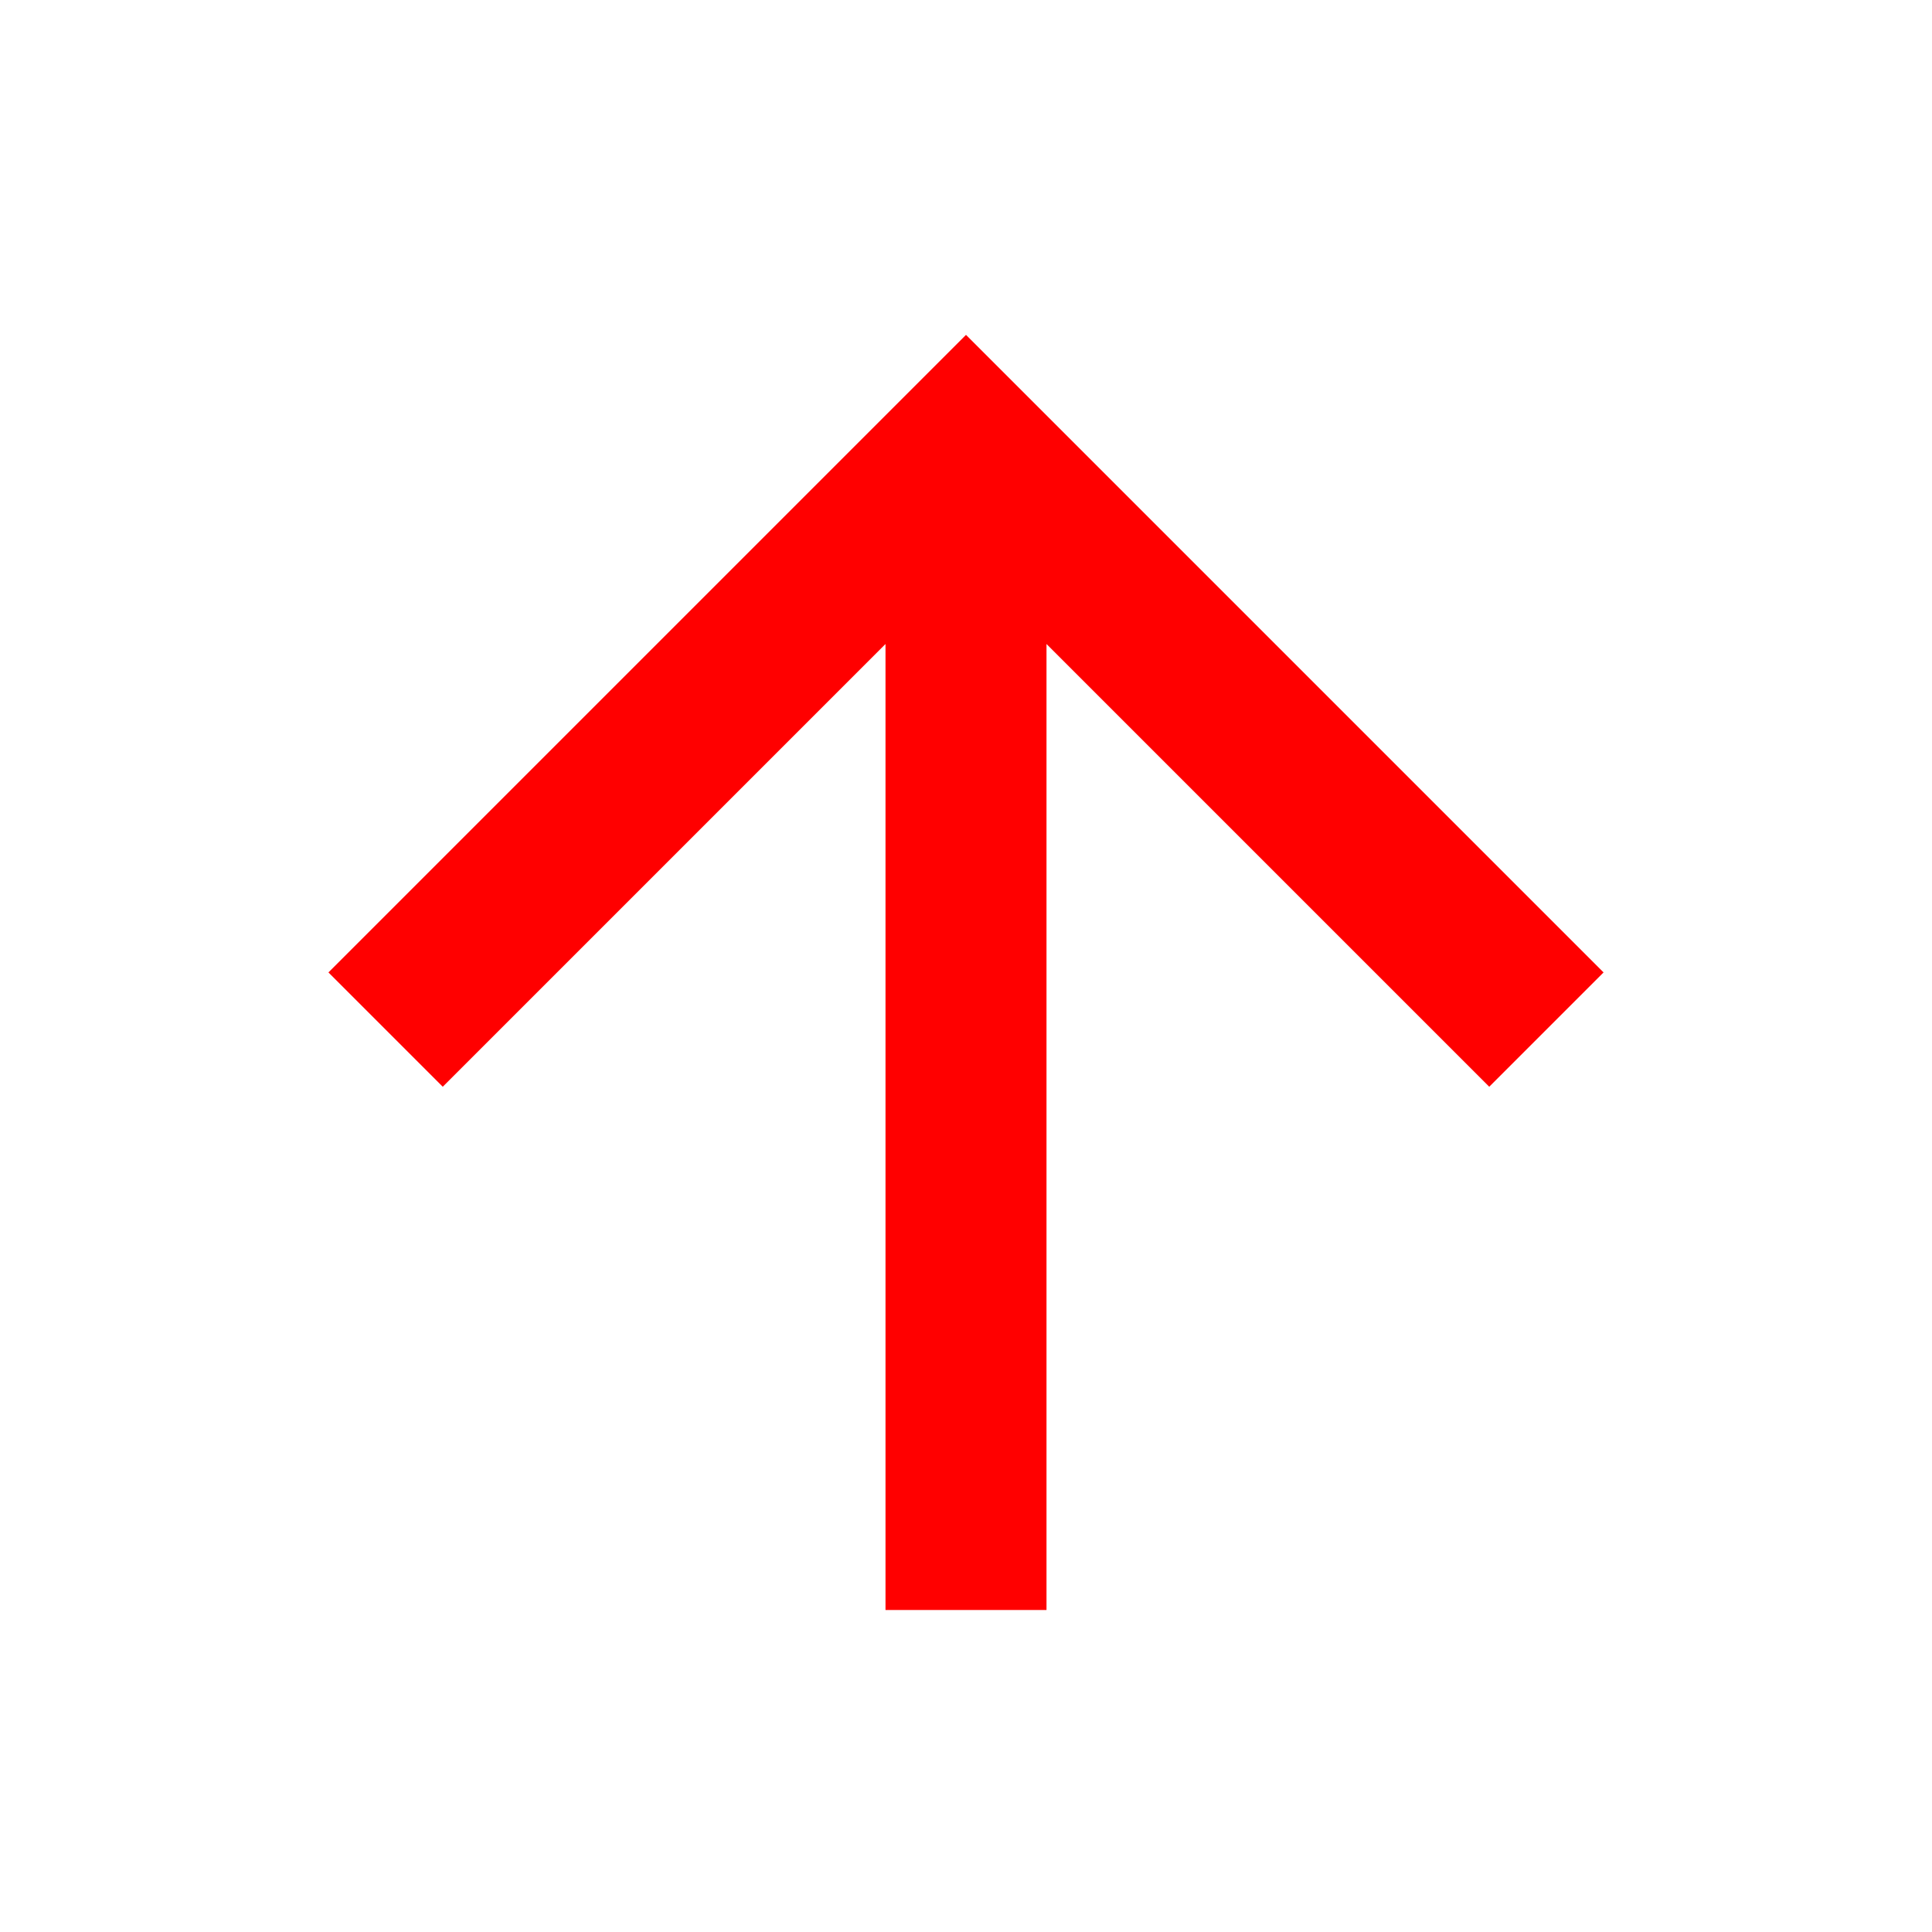 <svg width="18" height="18" viewBox="0 0 18 18" fill="none" xmlns="http://www.w3.org/2000/svg">
<path d="M9.75 15H8.25V6L4.125 10.125L3.06 9.06L9 3.12L14.94 9.06L13.875 10.125L9.75 6V15Z" fill="#FF0000"/>
</svg>
